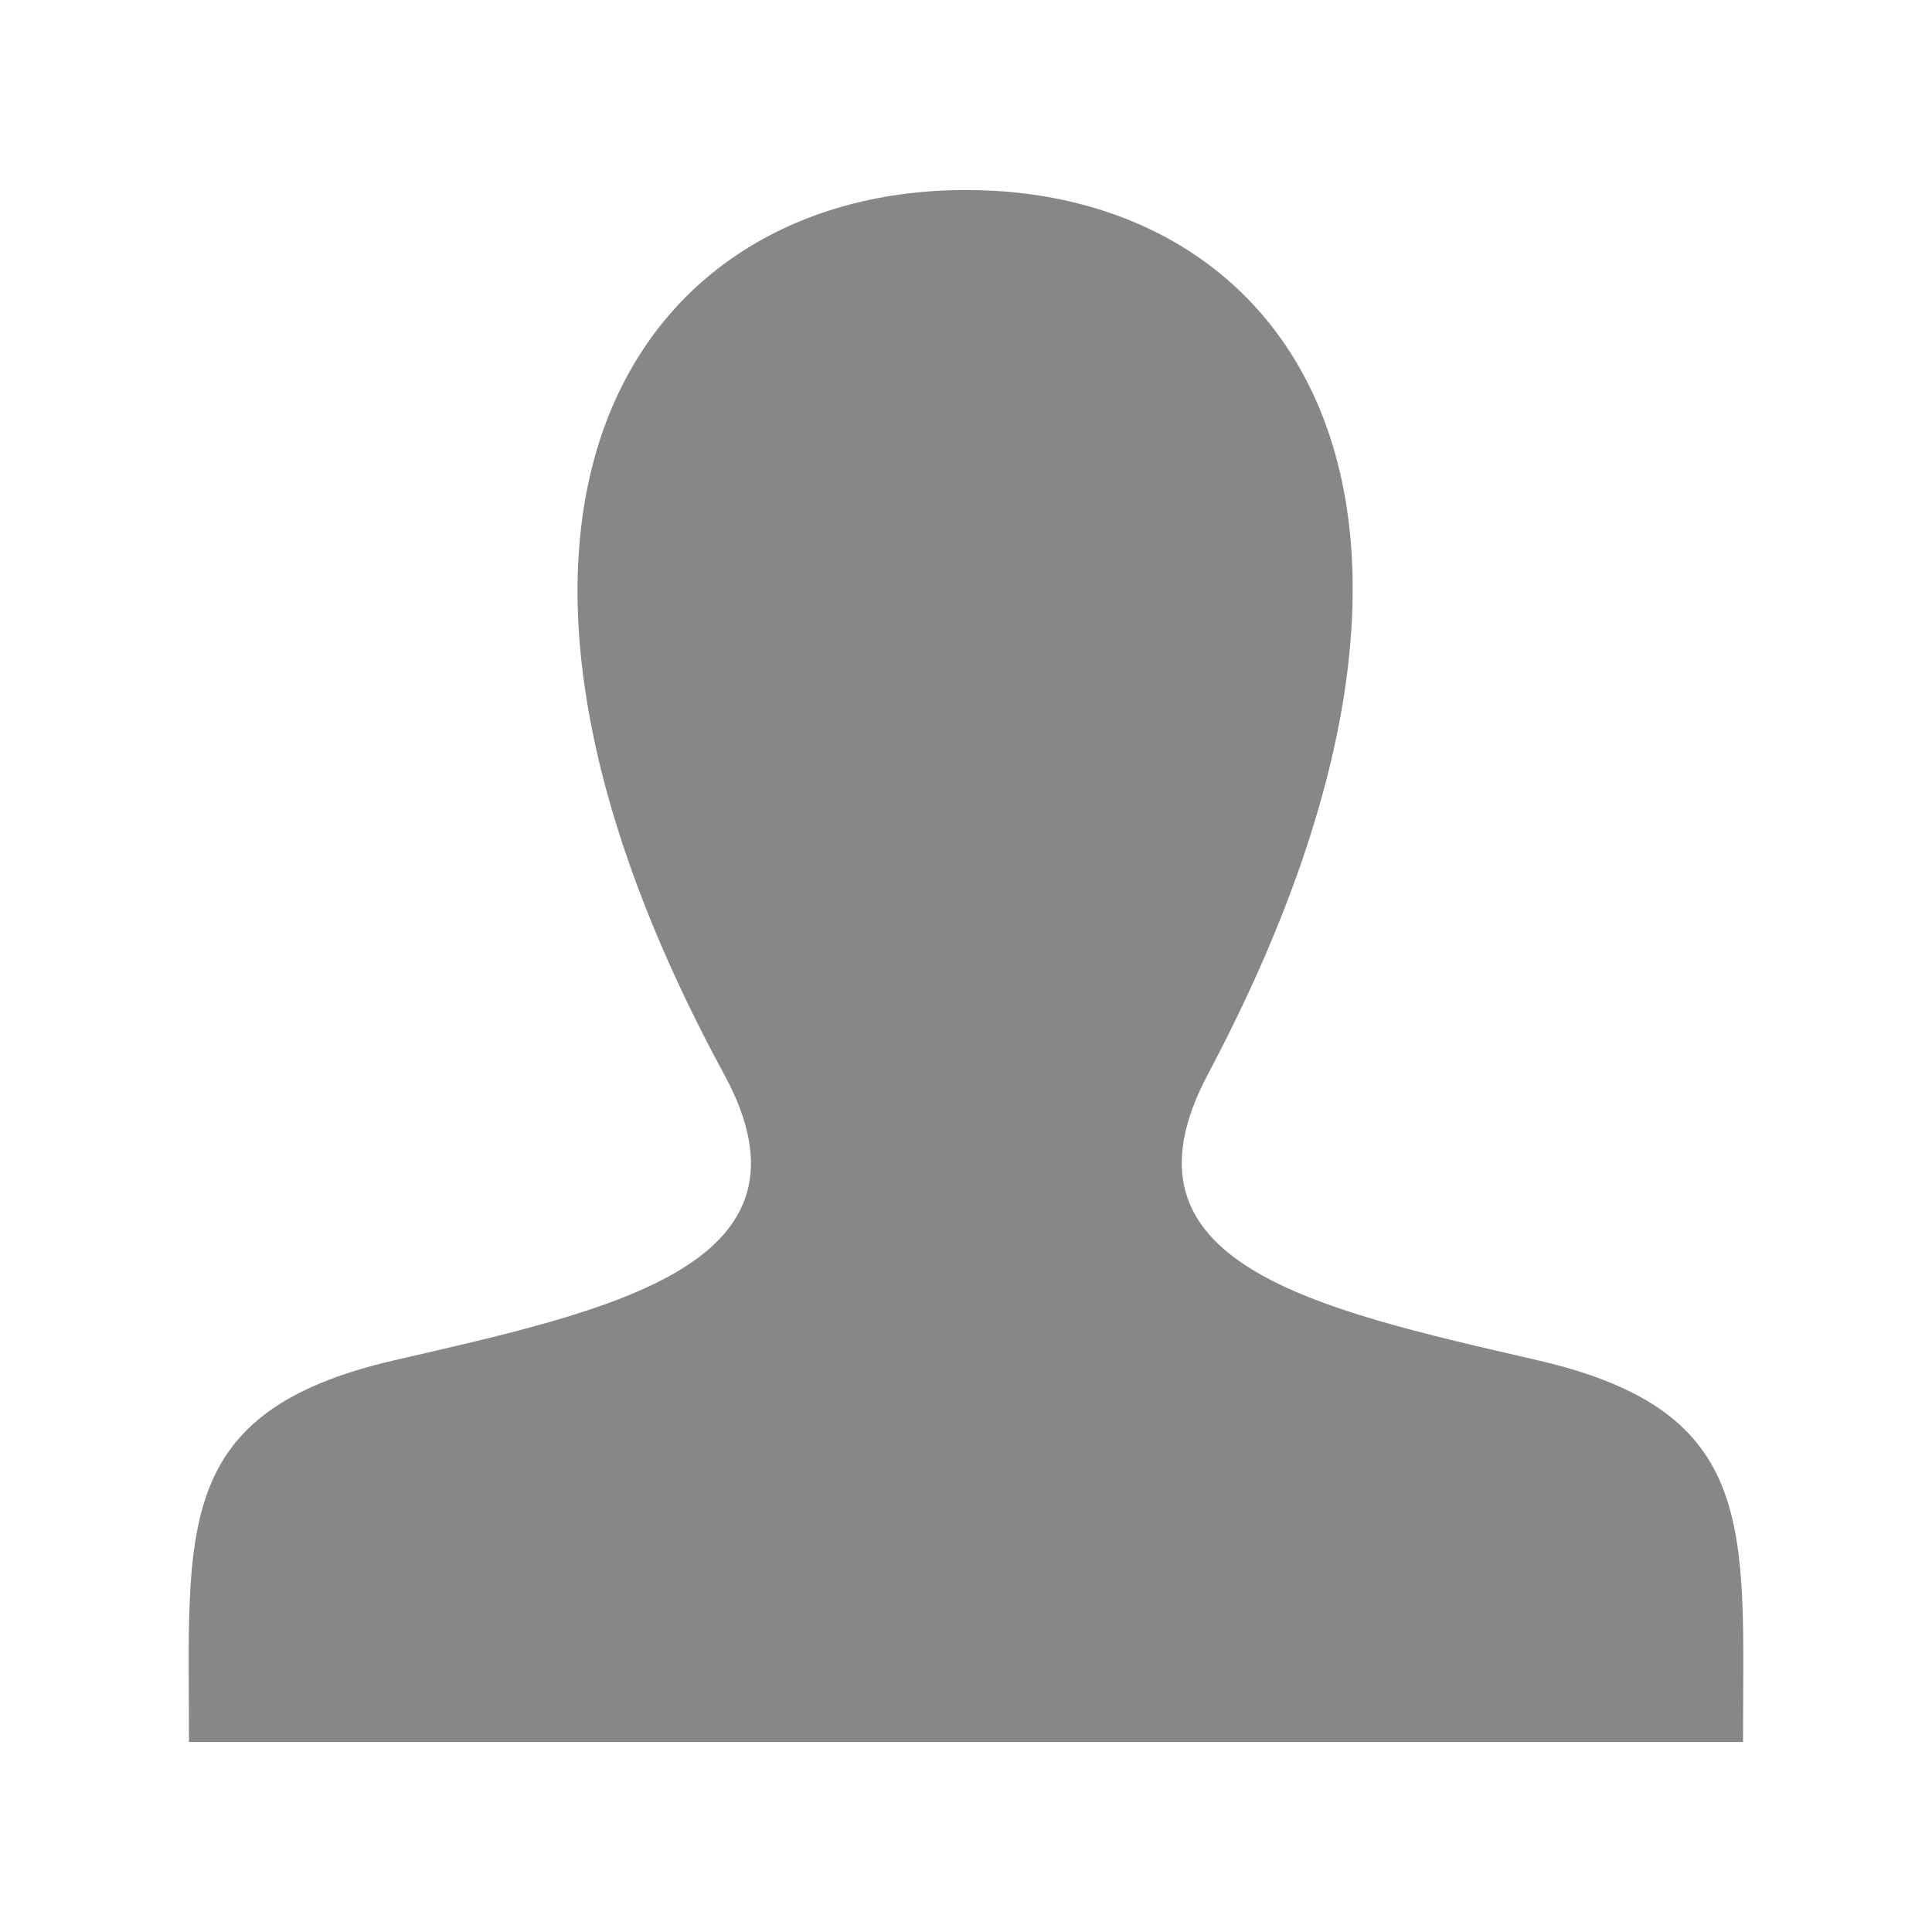 <svg xmlns="http://www.w3.org/2000/svg" width="512" height="512" viewBox="0 0  512 512"><path d="M407.448 360.474c-59.036-13.617-113.99-25.54-87.375-75.717C401.083 132.027 341.546 50.35 256 50.35c-87.23 0-145.302 84.813-64.07 234.407 27.41 50.482-29.61 62.393-87.376 75.717-59.012 13.61-54.473 44.723-54.473 101.176h411.84c0-56.454 4.538-87.567-54.472-101.176z" fill="#808080" fill-opacity="0.941" /></svg>